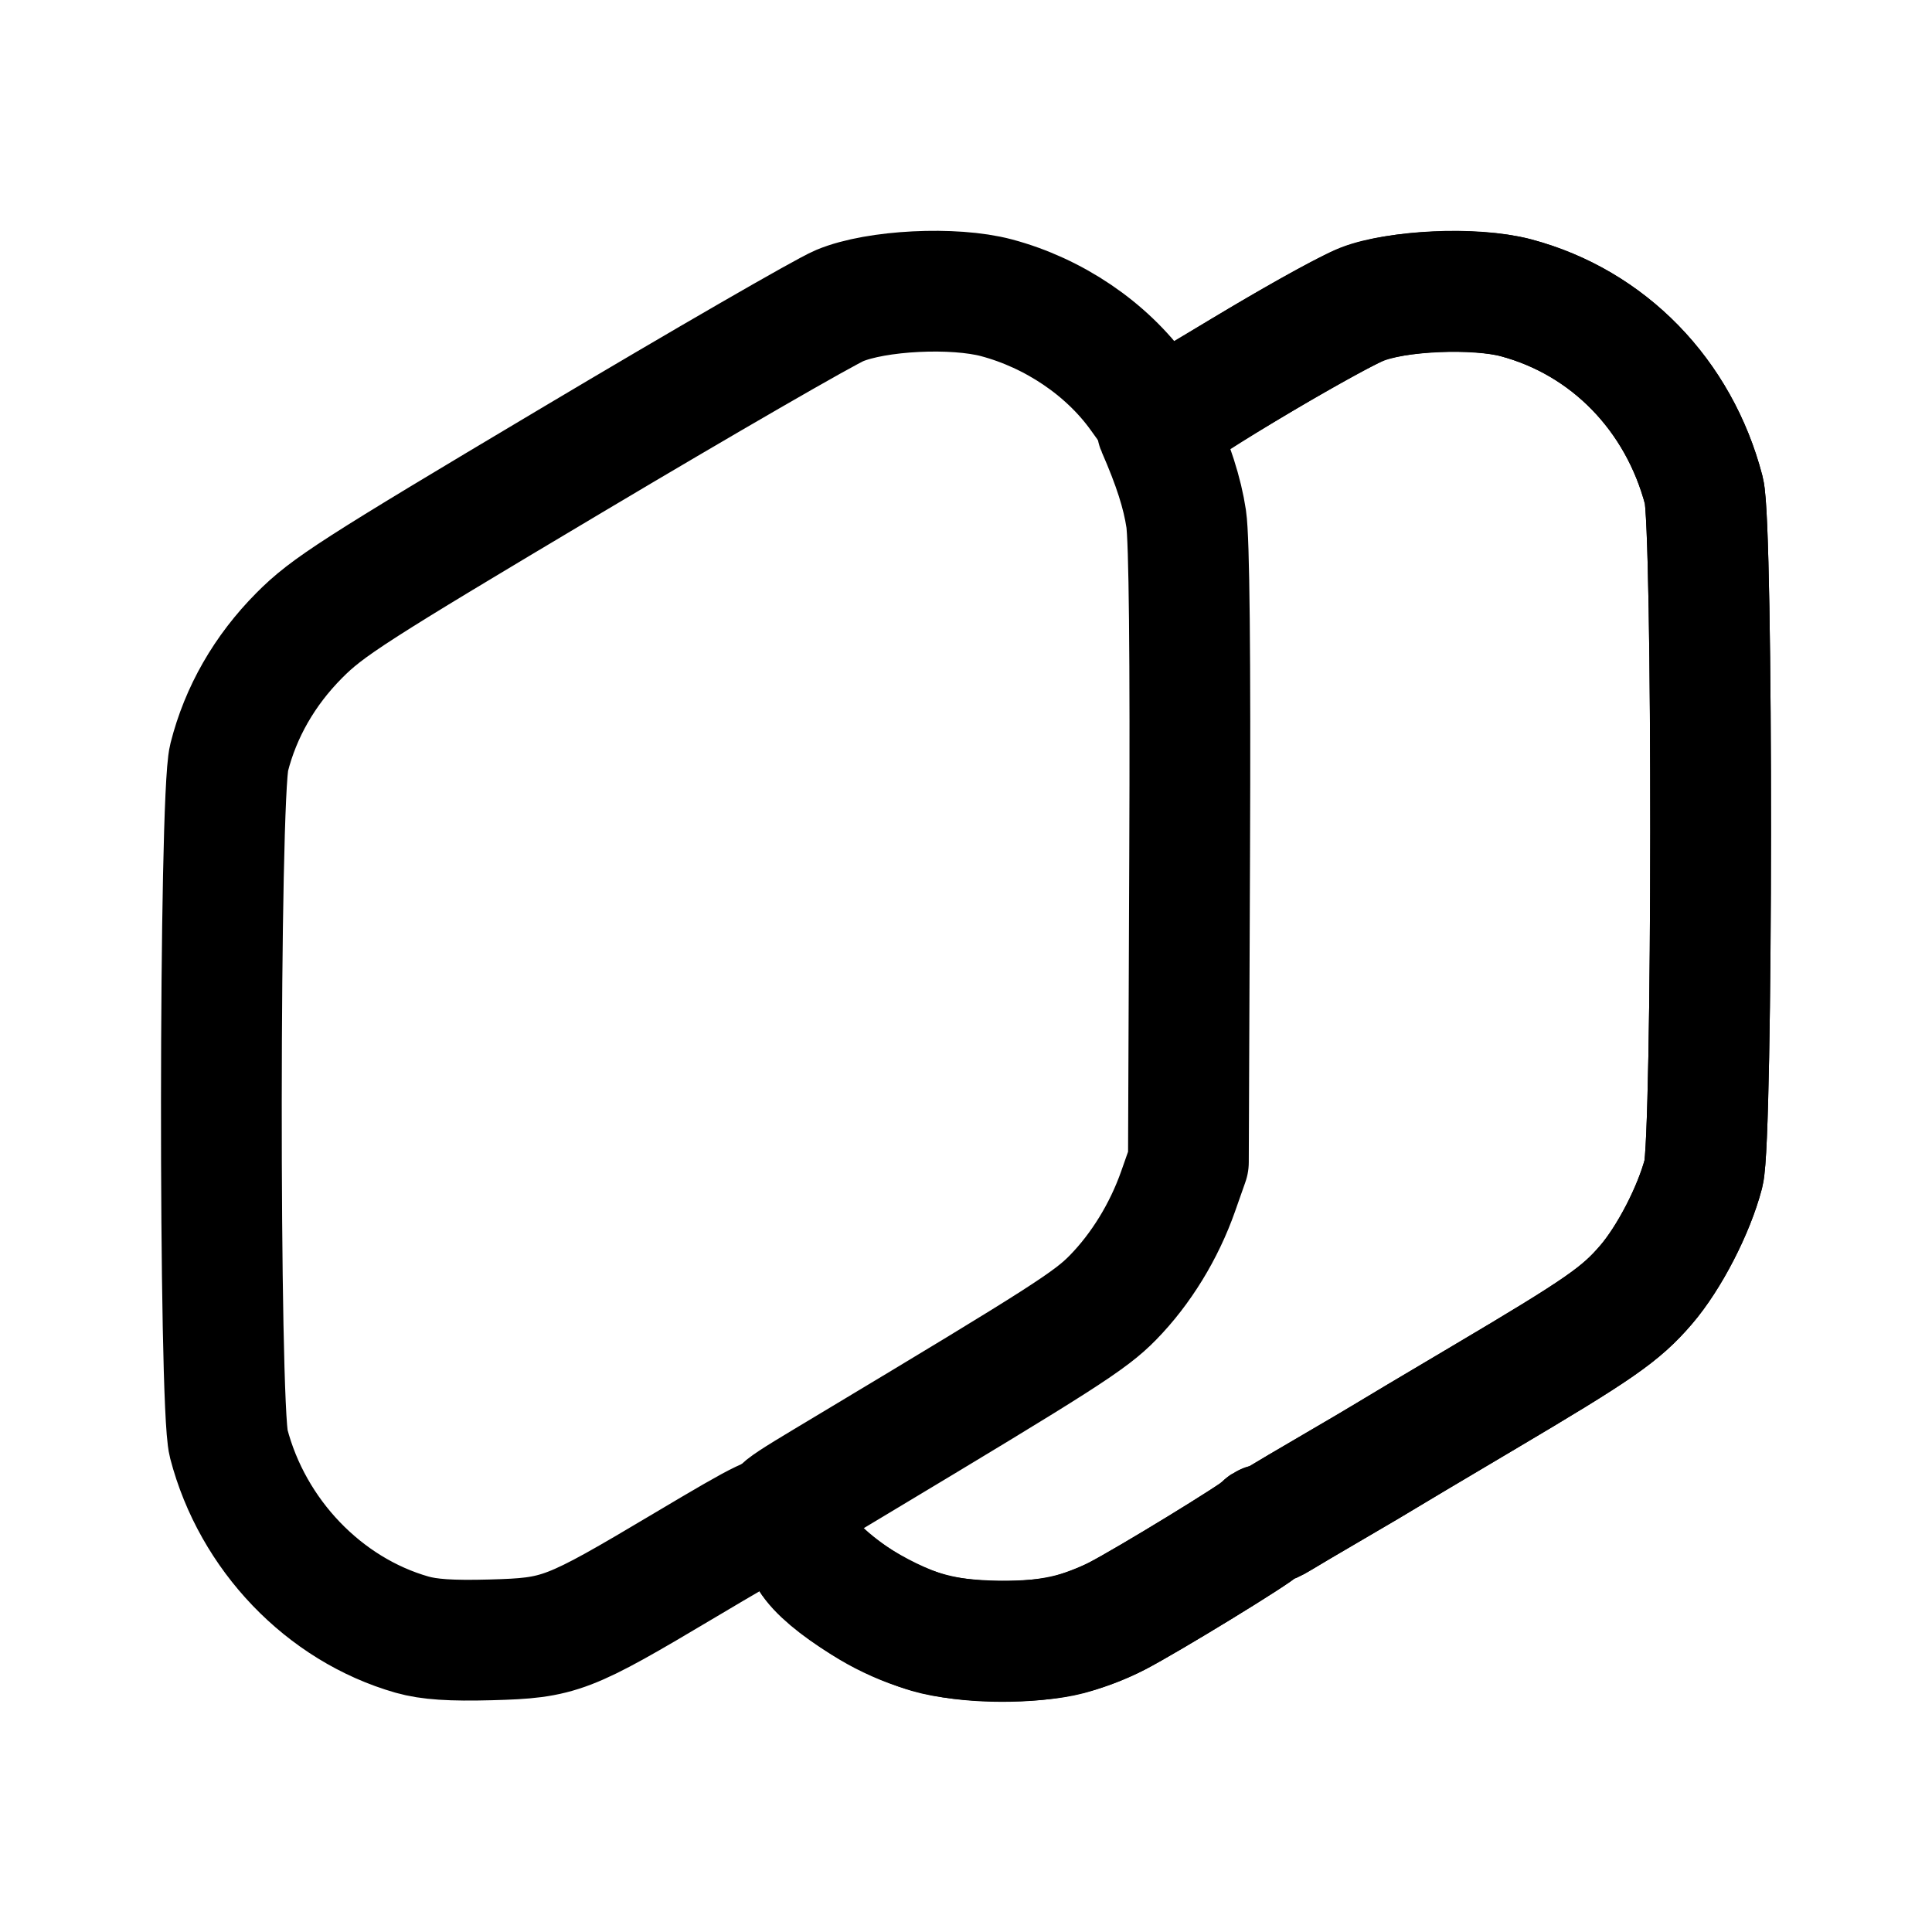 <svg xmlns="http://www.w3.org/2000/svg" viewBox="0 0 192 192"><path fill="none" stroke="#000" stroke-width="8" d="M40.941 162.446c-8.739-2.498-15.855-9.922-18.216-19.001-.993-3.821-.955-64.191.044-68.147 1.143-4.531 3.514-8.666 6.963-12.141 2.811-2.834 5.382-4.487 27.044-17.388 13.166-7.842 25.166-14.771 26.665-15.398 3.648-1.527 11.344-1.91 15.596-.776 5.696 1.52 10.926 5.058 14.202 9.609l1.878 2.609 8.93-5.327c4.911-2.93 10.013-5.756 11.336-6.28 3.387-1.338 11.354-1.657 15.28-.61 9.166 2.446 16.191 9.66 18.67 19.175.913 3.51.879 64.305-.039 67.837-.942 3.626-3.406 8.399-5.722 11.087-2.526 2.932-4.602 4.374-16.158 11.218-5.054 2.993-9.483 5.629-9.843 5.859-.362.23-2.625 1.566-5.031 2.968-2.407 1.403-4.816 2.825-5.356 3.16-.538.336-1.107.59-1.263.565-.156-.025-.404.133-.552.35-.336.498-11.295 7.204-14.368 8.793-3.414 1.765-6.826 2.518-11.41 2.518-4.664 0-8.267-.812-11.88-2.677-3.165-1.634-6.946-4.69-7.438-6.012-.21-.566-.693-1.151-1.073-1.3-.379-.15-.69-.548-.69-.886 0-.34-.344-.93-.765-1.312-.705-.642-1.47-.278-9.72 4.63-11.64 6.928-12.373 7.209-19.263 7.399-3.92.107-6.134-.04-7.82-.522z" style="stroke-width:12;stroke-linecap:round;stroke-linejoin:round;stroke-dasharray:none"/><path fill="none" stroke="#000" stroke-width="8" d="M92.291 162.28c-4.956-1.478-11.17-5.561-12.045-7.915-.226-.606-.708-1.22-1.073-1.362-.364-.143-.662-.475-.662-.736 0-.262-.301-.816-.668-1.23-.832-.94-1.184-.658 6.792-5.444 21.075-12.646 23.718-14.341 25.971-16.644 2.786-2.85 5.077-6.583 6.473-10.552l1.023-2.907.123-30.416c.082-20.043-.036-31.476-.344-33.523-.388-2.567-1.262-5.295-2.892-9.026-.256-.588 16.138-10.506 20.128-12.177 3.594-1.504 11.323-1.878 15.546-.752 9.166 2.446 16.191 9.66 18.67 19.175.913 3.51.879 64.305-.04 67.837-.941 3.626-3.405 8.399-5.721 11.087-2.526 2.932-4.602 4.374-16.158 11.218-5.054 2.993-9.483 5.629-9.843 5.859-.362.23-2.625 1.566-5.031 2.968-2.407 1.403-4.816 2.825-5.356 3.16-.538.336-1.107.59-1.262.565-.157-.025-.406.133-.553.35-.335.498-11.295 7.204-14.368 8.793-1.26.65-3.417 1.484-4.796 1.85-3.432.915-10.554.823-13.914-.178z" style="stroke-width:12;stroke-linecap:round;stroke-linejoin:round;stroke-dasharray:none"/></svg>